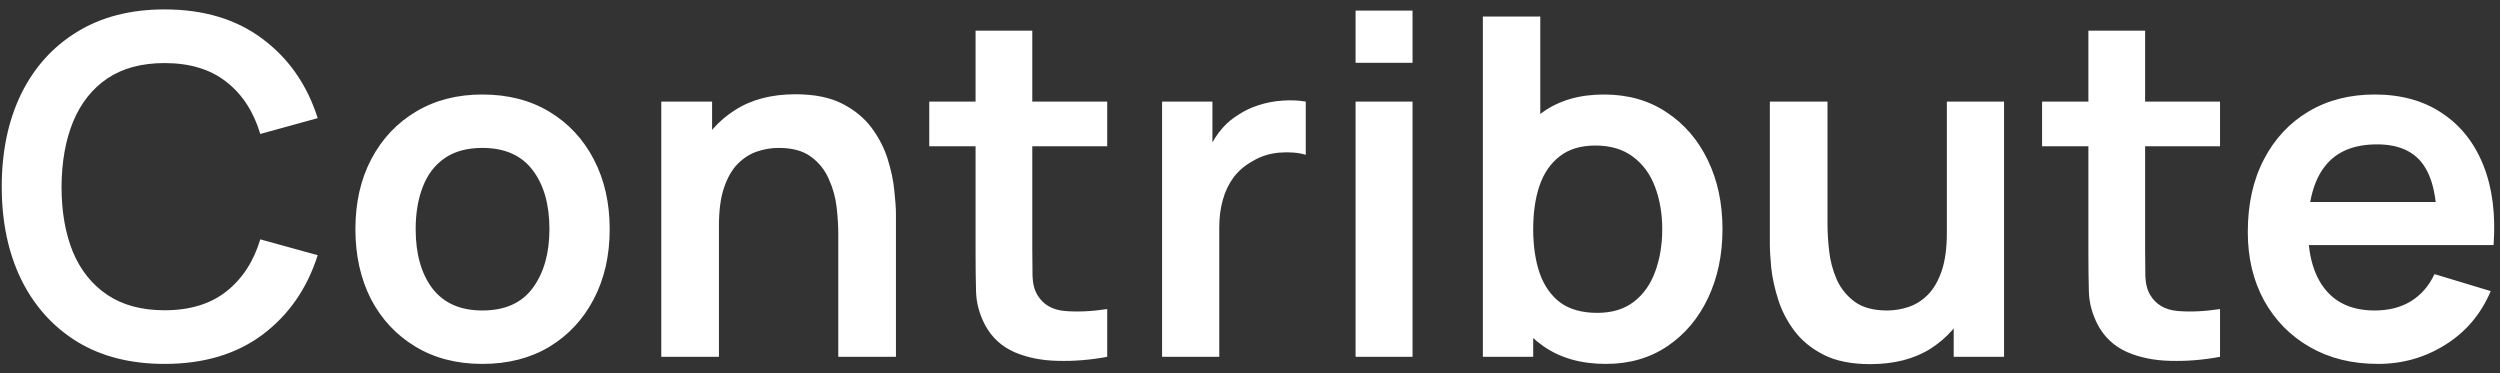 <svg width="201" height="30" viewBox="0 0 201 30" fill="none" xmlns="http://www.w3.org/2000/svg">
<rect x="0" y="0" width="201" height="30" fill="#333333" stroke="none"/>
<path d="M13.231 29.258C10.495 29.258 8.152 28.662 6.201 27.471C4.25 26.268 2.749 24.596 1.698 22.456C0.659 20.315 0.14 17.832 0.14 15.008C0.14 12.183 0.659 9.7 1.698 7.559C2.749 5.419 4.25 3.753 6.201 2.562C8.152 1.359 10.495 0.757 13.231 0.757C16.385 0.757 19.013 1.549 21.116 3.132C23.219 4.703 24.694 6.825 25.543 9.498L20.926 10.771C20.394 8.985 19.488 7.591 18.209 6.59C16.93 5.577 15.27 5.071 13.231 5.071C11.394 5.071 9.862 5.482 8.633 6.306C7.417 7.129 6.499 8.288 5.878 9.783C5.27 11.264 4.96 13.006 4.947 15.008C4.947 17.009 5.251 18.757 5.859 20.252C6.48 21.733 7.404 22.886 8.633 23.709C9.862 24.533 11.394 24.945 13.231 24.945C15.27 24.945 16.93 24.438 18.209 23.424C19.488 22.411 20.394 21.018 20.926 19.244L25.543 20.517C24.694 23.19 23.219 25.318 21.116 26.901C19.013 28.472 16.385 29.258 13.231 29.258ZM38.778 29.258C36.726 29.258 34.933 28.795 33.401 27.87C31.868 26.946 30.677 25.673 29.829 24.052C28.993 22.418 28.575 20.543 28.575 18.427C28.575 16.274 29.005 14.387 29.867 12.765C30.728 11.144 31.925 9.877 33.458 8.966C34.99 8.053 36.764 7.598 38.778 7.598C40.842 7.598 42.641 8.06 44.174 8.985C45.706 9.909 46.897 11.188 47.746 12.822C48.594 14.444 49.019 16.312 49.019 18.427C49.019 20.555 48.588 22.436 47.727 24.07C46.878 25.692 45.687 26.965 44.155 27.89C42.622 28.802 40.83 29.258 38.778 29.258ZM38.778 24.963C40.602 24.963 41.957 24.355 42.844 23.14C43.73 21.924 44.174 20.353 44.174 18.427C44.174 16.439 43.724 14.855 42.825 13.678C41.925 12.487 40.576 11.892 38.778 11.892C37.549 11.892 36.536 12.17 35.738 12.727C34.952 13.272 34.37 14.039 33.99 15.027C33.61 16.002 33.42 17.136 33.42 18.427C33.42 20.416 33.869 22.006 34.769 23.197C35.681 24.375 37.017 24.963 38.778 24.963ZM67.398 28.688V18.808C67.398 18.162 67.354 17.446 67.265 16.66C67.176 15.875 66.967 15.121 66.638 14.399C66.321 13.665 65.84 13.063 65.194 12.595C64.561 12.126 63.699 11.892 62.61 11.892C62.027 11.892 61.451 11.986 60.881 12.177C60.311 12.367 59.792 12.696 59.323 13.165C58.867 13.62 58.5 14.254 58.221 15.065C57.942 15.863 57.803 16.889 57.803 18.142L55.086 16.983C55.086 15.236 55.422 13.652 56.093 12.233C56.777 10.815 57.778 9.688 59.095 8.851C60.412 8.003 62.034 7.579 63.959 7.579C65.479 7.579 66.733 7.832 67.721 8.338C68.709 8.845 69.494 9.491 70.077 10.277C70.66 11.062 71.09 11.898 71.369 12.784C71.648 13.671 71.825 14.514 71.901 15.312C71.99 16.097 72.034 16.736 72.034 17.23V28.688H67.398ZM53.167 28.688V8.168H57.252V14.533H57.803V28.688H53.167ZM89.019 28.688C87.664 28.941 86.334 29.049 85.029 29.011C83.737 28.985 82.578 28.751 81.552 28.308C80.526 27.852 79.747 27.136 79.215 26.16C78.746 25.274 78.499 24.368 78.474 23.444C78.449 22.519 78.436 21.474 78.436 20.308V2.467H82.996V20.043C82.996 20.866 83.002 21.588 83.015 22.209C83.04 22.829 83.173 23.336 83.414 23.729C83.87 24.488 84.598 24.913 85.599 25.002C86.6 25.09 87.74 25.04 89.019 24.849V28.688ZM74.712 11.758V8.168H89.019V11.758H74.712ZM93.431 28.688V8.168H97.478V13.165L96.984 12.518C97.238 11.835 97.573 11.214 97.992 10.656C98.422 10.086 98.935 9.618 99.531 9.251C100.037 8.909 100.594 8.643 101.202 8.453C101.823 8.25 102.456 8.13 103.102 8.091C103.748 8.041 104.375 8.066 104.983 8.168V12.443C104.375 12.265 103.672 12.208 102.874 12.271C102.089 12.335 101.38 12.556 100.746 12.937C100.113 13.278 99.594 13.716 99.189 14.248C98.796 14.78 98.504 15.387 98.314 16.072C98.124 16.743 98.029 17.471 98.029 18.256V28.688H93.431ZM108.989 5.051V0.852H113.568V5.051H108.989ZM108.989 28.688V8.168H113.568V28.688H108.989ZM129.121 29.258C127.119 29.258 125.441 28.782 124.086 27.832C122.73 26.883 121.711 25.59 121.027 23.956C120.343 22.31 120.001 20.467 120.001 18.427C120.001 16.363 120.343 14.514 121.027 12.88C121.711 11.245 122.711 9.96 124.029 9.023C125.359 8.072 126.999 7.598 128.95 7.598C130.888 7.598 132.566 8.072 133.985 9.023C135.416 9.96 136.524 11.245 137.31 12.88C138.095 14.501 138.488 16.35 138.488 18.427C138.488 20.48 138.101 22.323 137.329 23.956C136.556 25.59 135.467 26.883 134.061 27.832C132.655 28.782 131.008 29.258 129.121 29.258ZM119.222 28.688V1.327H123.839V14.286H123.269V28.688H119.222ZM128.418 25.154C129.608 25.154 130.59 24.856 131.363 24.261C132.135 23.665 132.705 22.861 133.073 21.848C133.453 20.822 133.643 19.681 133.643 18.427C133.643 17.186 133.453 16.059 133.073 15.046C132.693 14.02 132.104 13.209 131.306 12.614C130.508 12.005 129.494 11.701 128.266 11.701C127.1 11.701 126.15 11.986 125.416 12.556C124.681 13.114 124.136 13.899 123.782 14.912C123.44 15.913 123.269 17.085 123.269 18.427C123.269 19.758 123.44 20.929 123.782 21.942C124.136 22.956 124.687 23.747 125.435 24.317C126.195 24.875 127.189 25.154 128.418 25.154ZM150.371 29.276C148.851 29.276 147.597 29.023 146.609 28.517C145.621 28.01 144.835 27.364 144.253 26.578C143.67 25.793 143.239 24.957 142.961 24.07C142.682 23.184 142.498 22.348 142.41 21.562C142.334 20.765 142.296 20.119 142.296 19.625V8.168H146.932V18.047C146.932 18.681 146.976 19.396 147.065 20.195C147.153 20.98 147.356 21.74 147.673 22.474C148.002 23.197 148.483 23.792 149.117 24.261C149.763 24.729 150.63 24.963 151.72 24.963C152.302 24.963 152.879 24.869 153.449 24.678C154.019 24.488 154.532 24.166 154.988 23.709C155.456 23.241 155.83 22.601 156.109 21.791C156.387 20.98 156.527 19.954 156.527 18.712L159.244 19.872C159.244 21.619 158.902 23.203 158.218 24.622C157.546 26.04 156.552 27.174 155.235 28.023C153.917 28.858 152.296 29.276 150.371 29.276ZM157.078 28.688V22.323H156.527V8.168H161.125V28.688H157.078ZM178.49 28.688C177.134 28.941 175.804 29.049 174.5 29.011C173.208 28.985 172.049 28.751 171.023 28.308C169.997 27.852 169.218 27.136 168.686 26.16C168.217 25.274 167.97 24.368 167.945 23.444C167.919 22.519 167.907 21.474 167.907 20.308V2.467H172.467V20.043C172.467 20.866 172.473 21.588 172.486 22.209C172.511 22.829 172.644 23.336 172.885 23.729C173.341 24.488 174.069 24.913 175.07 25.002C176.07 25.09 177.21 25.04 178.49 24.849V28.688ZM164.183 11.758V8.168H178.49V11.758H164.183ZM191.192 29.258C189.115 29.258 187.291 28.808 185.72 27.909C184.149 27.009 182.921 25.762 182.034 24.166C181.16 22.57 180.723 20.733 180.723 18.655C180.723 16.413 181.154 14.469 182.015 12.822C182.876 11.163 184.073 9.877 185.606 8.966C187.139 8.053 188.912 7.598 190.926 7.598C193.054 7.598 194.859 8.098 196.341 9.098C197.836 10.086 198.944 11.486 199.666 13.297C200.388 15.109 200.66 17.243 200.483 19.701H195.942V18.029C195.929 15.799 195.537 14.171 194.764 13.146C193.991 12.12 192.775 11.607 191.116 11.607C189.241 11.607 187.848 12.189 186.936 13.354C186.024 14.507 185.568 16.198 185.568 18.427C185.568 20.505 186.024 22.113 186.936 23.253C187.848 24.393 189.178 24.963 190.926 24.963C192.053 24.963 193.022 24.716 193.833 24.223C194.656 23.716 195.29 22.988 195.733 22.038L200.255 23.405C199.47 25.255 198.254 26.692 196.607 27.718C194.973 28.744 193.168 29.258 191.192 29.258ZM184.124 19.701V16.242H198.241V19.701H184.124Z" fill="white"/>
</svg>
